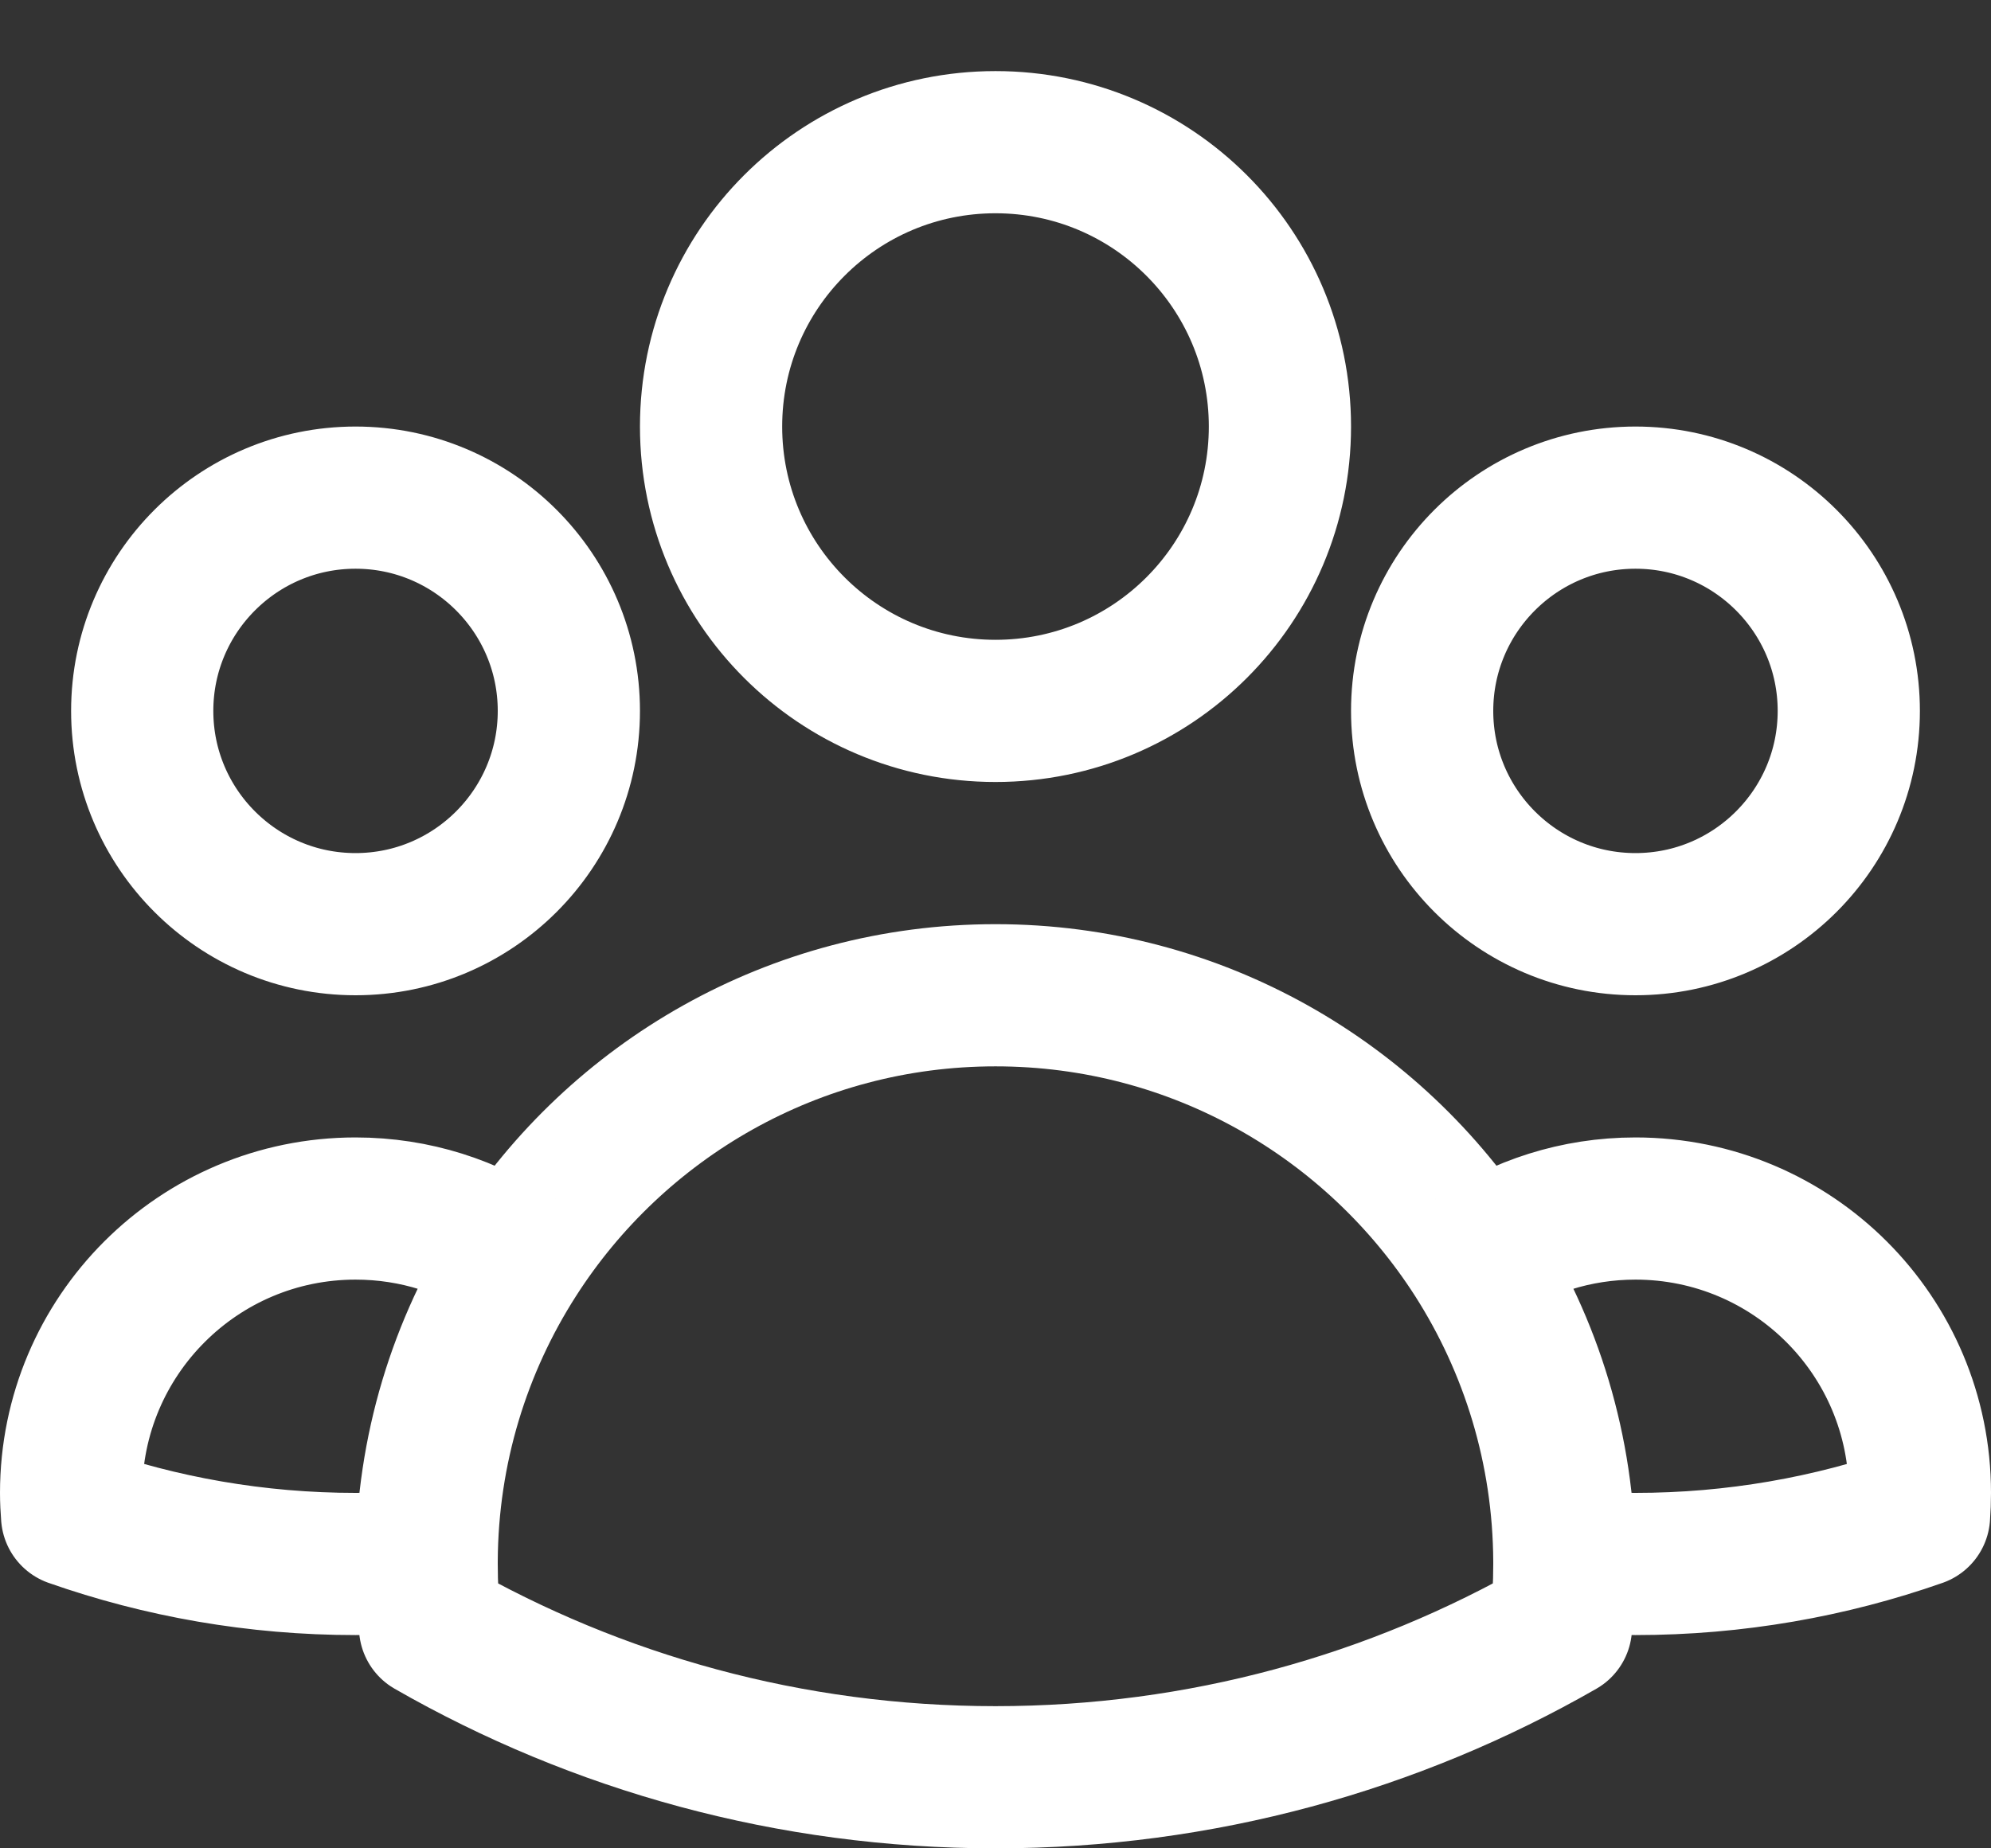 <svg width="14" height="13" viewBox="0 0 14 13" fill="none" xmlns="http://www.w3.org/2000/svg">
<rect x="0" y="0" width="14" height="13" fill="#333333" stroke="none"/>
<path d="M11 10.979C11.165 10.993 11.332 11 11.5 11C12.199 11 12.87 10.88 13.494 10.661C13.498 10.608 13.5 10.554 13.5 10.5C13.5 9.395 12.605 8.5 11.5 8.5C11.082 8.5 10.694 8.628 10.373 8.848M11 10.979C11 10.986 11 10.993 11 11C11 11.15 10.992 11.298 10.976 11.444C9.804 12.116 8.447 12.5 7 12.5C5.553 12.5 4.196 12.116 3.024 11.444C3.008 11.298 3 11.15 3 11C3 10.993 3 10.986 3 10.979M11 10.979C10.996 10.195 10.766 9.464 10.373 8.848M10.373 8.848C9.662 7.737 8.417 7 7 7C5.583 7 4.338 7.737 3.628 8.848M3.628 8.848C3.307 8.628 2.919 8.5 2.5 8.5C1.396 8.5 0.5 9.395 0.5 10.5C0.5 10.554 0.503 10.608 0.507 10.661C1.131 10.88 1.802 11 2.5 11C2.669 11 2.835 10.993 3 10.979M3.628 8.848C3.234 9.464 3.004 10.195 3 10.979M9 3C9 4.105 8.105 5 7 5C5.895 5 5 4.105 5 3C5 1.895 5.895 1 7 1C8.105 1 9 1.895 9 3ZM13 5C13 5.828 12.328 6.5 11.5 6.5C10.672 6.5 10 5.828 10 5C10 4.172 10.672 3.5 11.5 3.5C12.328 3.5 13 4.172 13 5ZM4 5C4 5.828 3.328 6.5 2.5 6.5C1.672 6.5 1 5.828 1 5C1 4.172 1.672 3.5 2.5 3.5C3.328 3.5 4 4.172 4 5Z" stroke="white" stroke-linecap="round" stroke-linejoin="round"/>
</svg>
